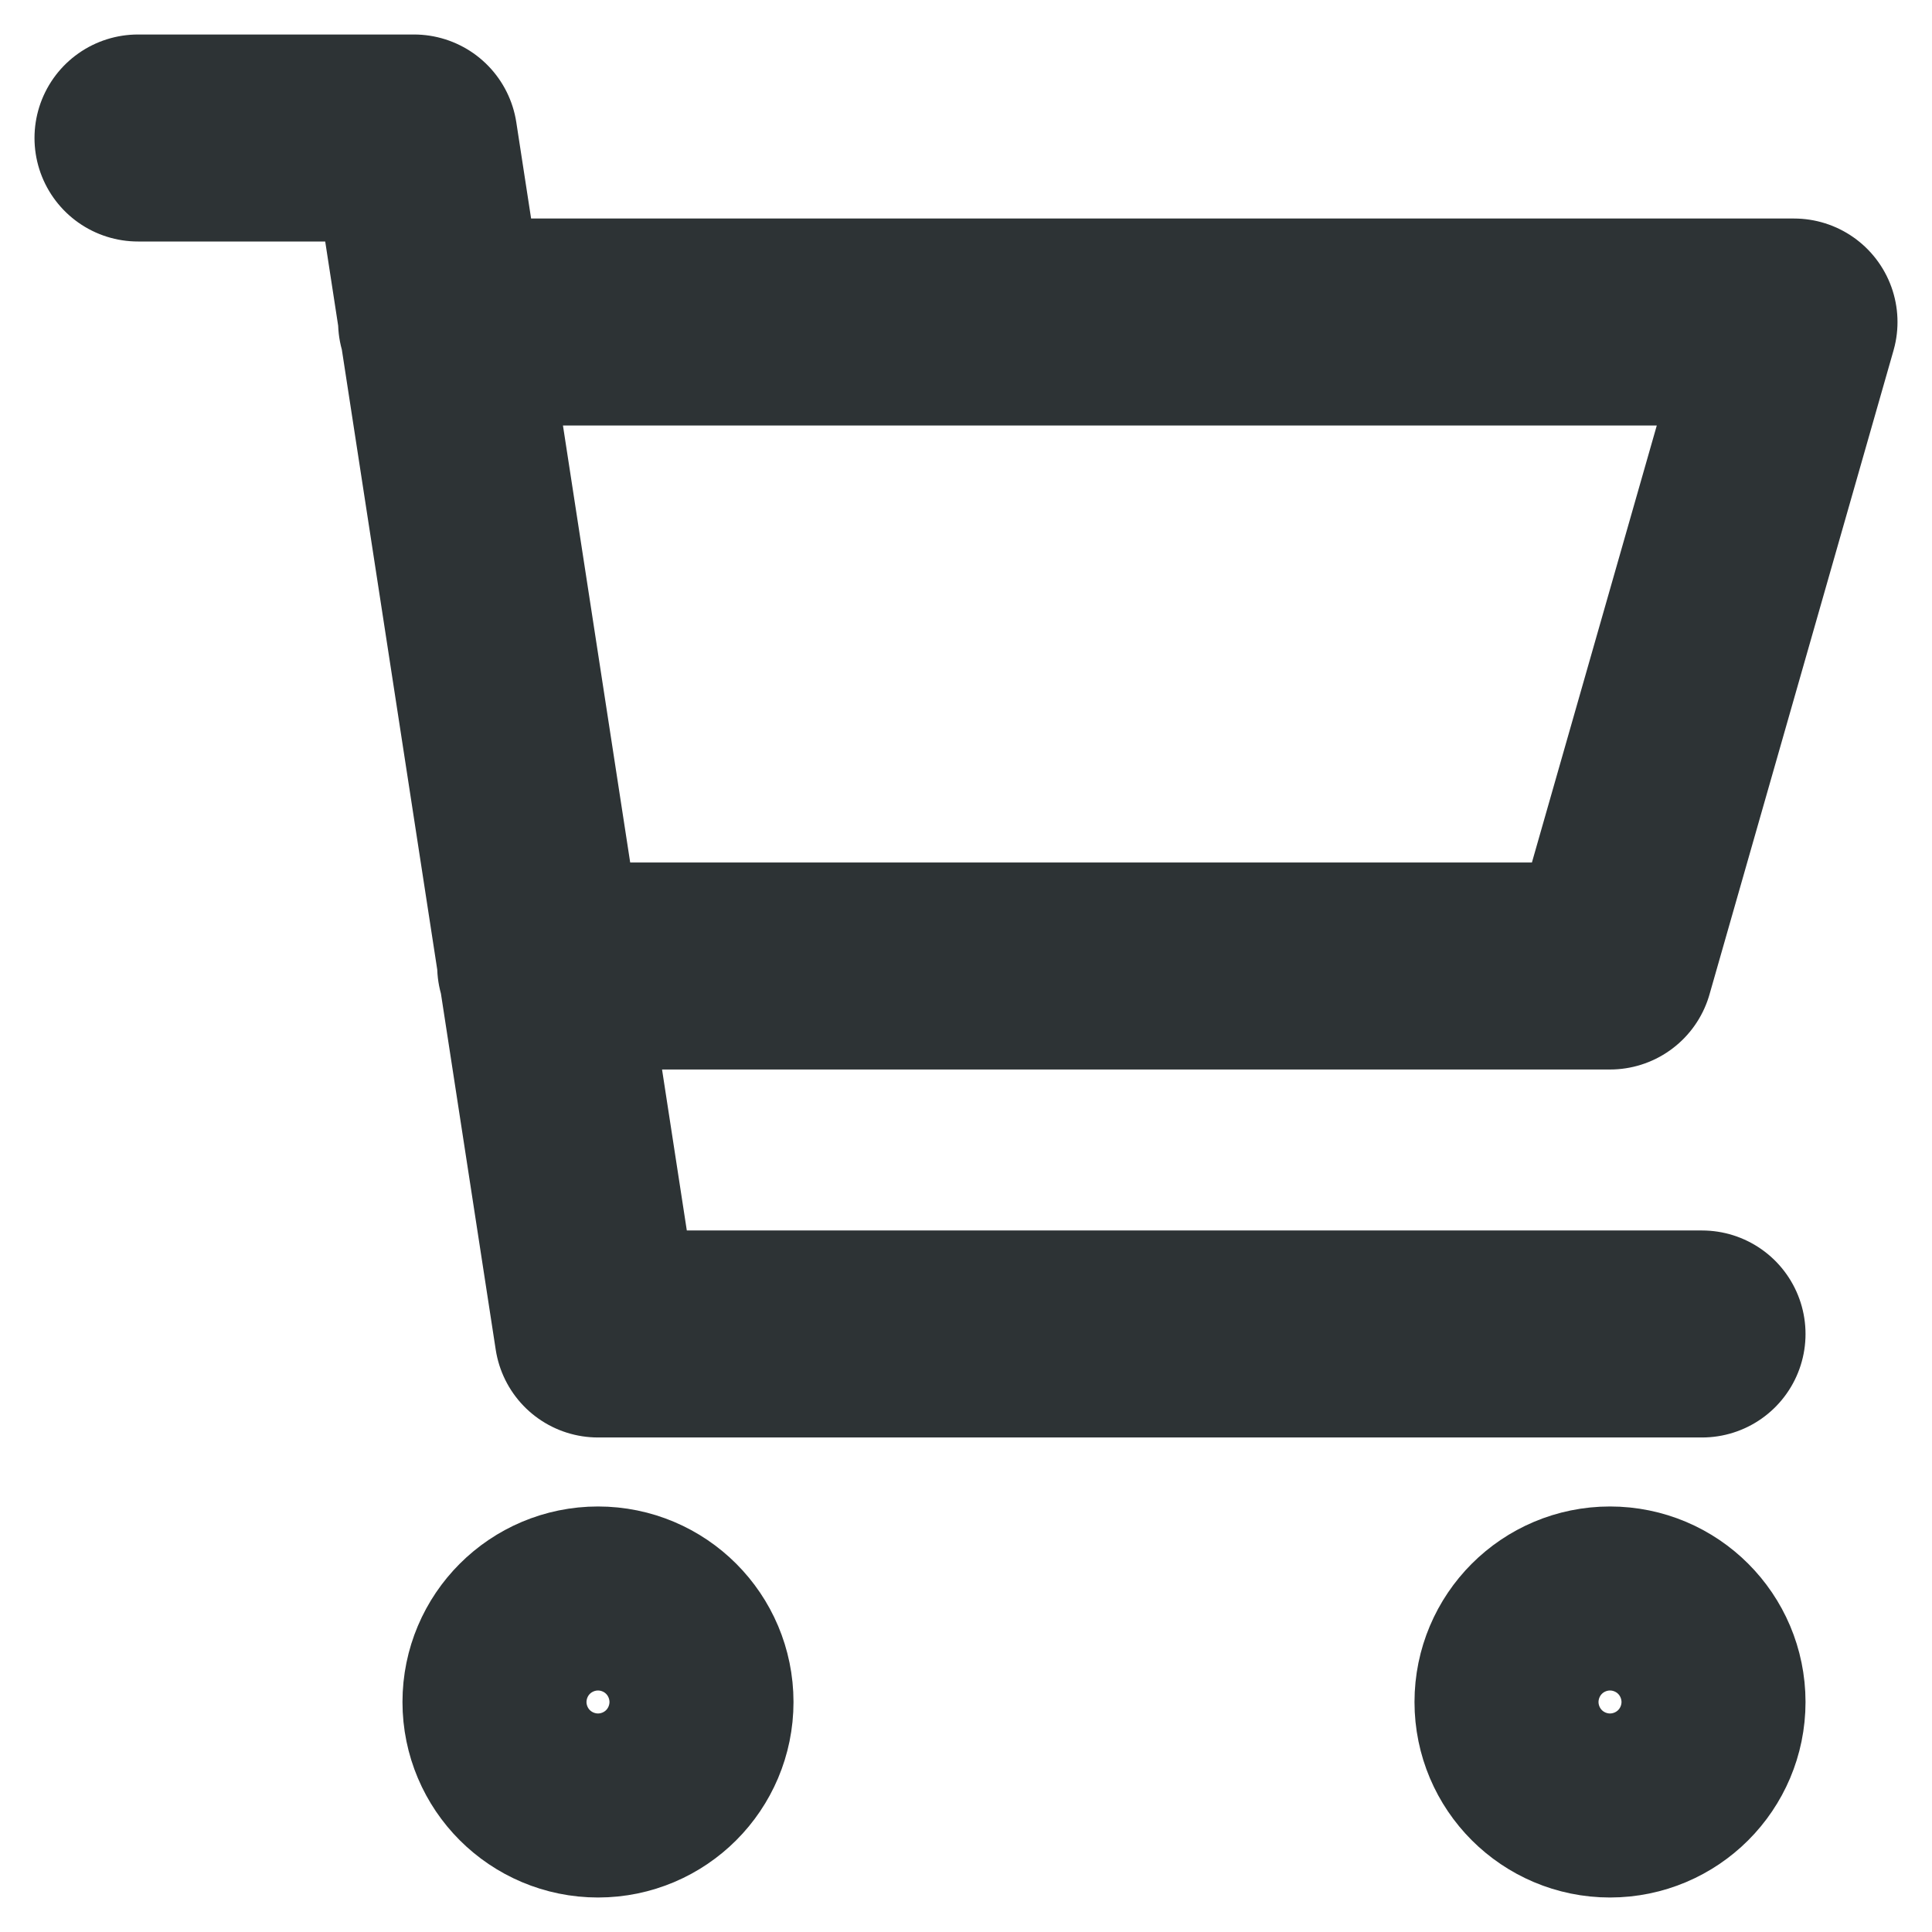 <svg width="28" height="28" viewBox="0 0 28 28" fill="none" xmlns="http://www.w3.org/2000/svg">
<path d="M6.4 4.667H26L23.333 14H7.836M24.667 19.333H8.667L6 2H2M10 24.667C10 25.403 9.403 26 8.667 26C7.93 26 7.333 25.403 7.333 24.667C7.333 23.93 7.93 23.333 8.667 23.333C9.403 23.333 10 23.93 10 24.667ZM24.667 24.667C24.667 25.403 24.07 26 23.333 26C22.597 26 22 25.403 22 24.667C22 23.93 22.597 23.333 23.333 23.333C24.07 23.333 24.667 23.93 24.667 24.667Z" stroke="#2D3335" stroke-width="3" stroke-linecap="round" stroke-linejoin="round"/>
</svg>

